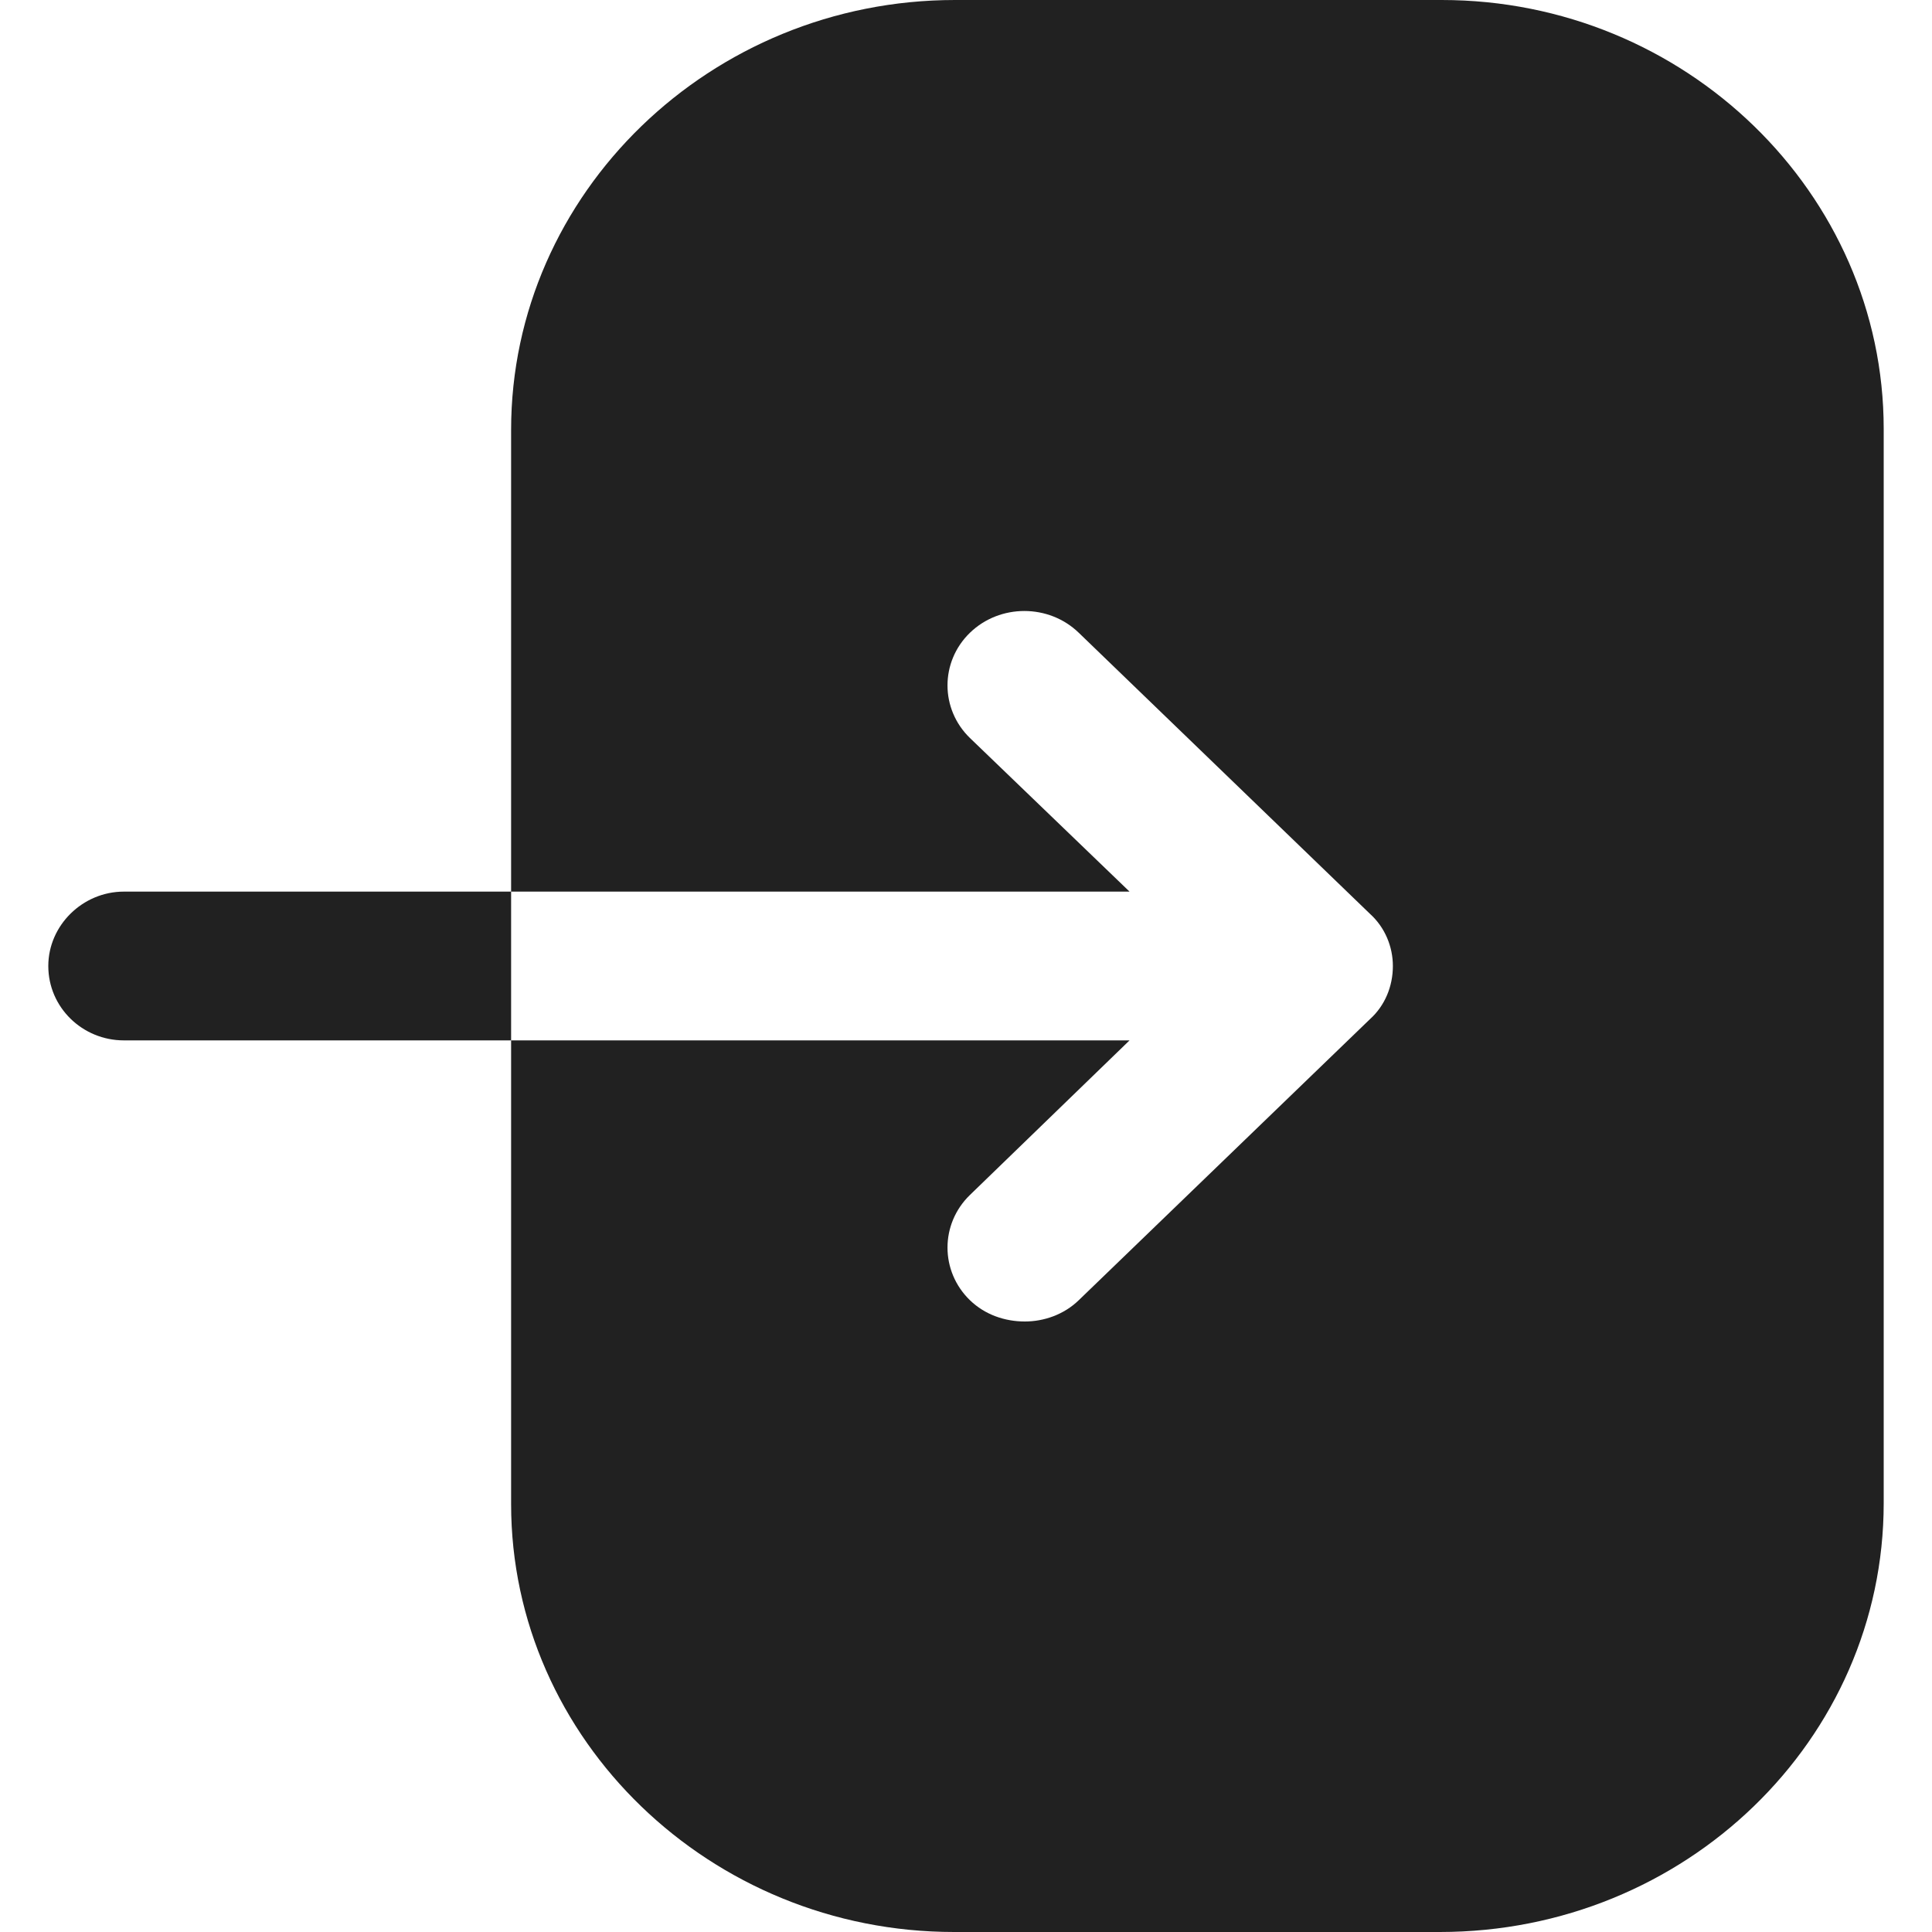 <svg width="20" height="20" viewBox="0 0 20 20" fill="none" xmlns="http://www.w3.org/2000/svg">
<g id="Login">
<path id="Login_2" fill-rule="evenodd" clip-rule="evenodd" d="M9.886 0H14.925C17.445 0 19.5 2 19.5 4.44V15.56C19.5 18.01 17.445 20 14.905 20H9.876C7.356 20 5.291 18.01 5.291 15.57V10.77H11.693L10.041 12.37C9.731 12.67 9.731 13.16 10.041 13.46C10.196 13.61 10.402 13.68 10.609 13.68C10.805 13.68 11.012 13.61 11.167 13.46L14.182 10.55C14.337 10.41 14.419 10.21 14.419 10C14.419 9.8 14.337 9.6 14.182 9.46L11.167 6.55C10.857 6.25 10.351 6.25 10.041 6.55C9.731 6.85 9.731 7.34 10.041 7.64L11.693 9.23H5.291V4.45C5.291 2 7.356 0 9.886 0ZM0.5 10C0.5 9.58 0.855 9.23 1.282 9.23H5.291V10.77H1.282C0.855 10.77 0.5 10.43 0.5 10Z" fill="#212121"/>
</g>
</svg>

